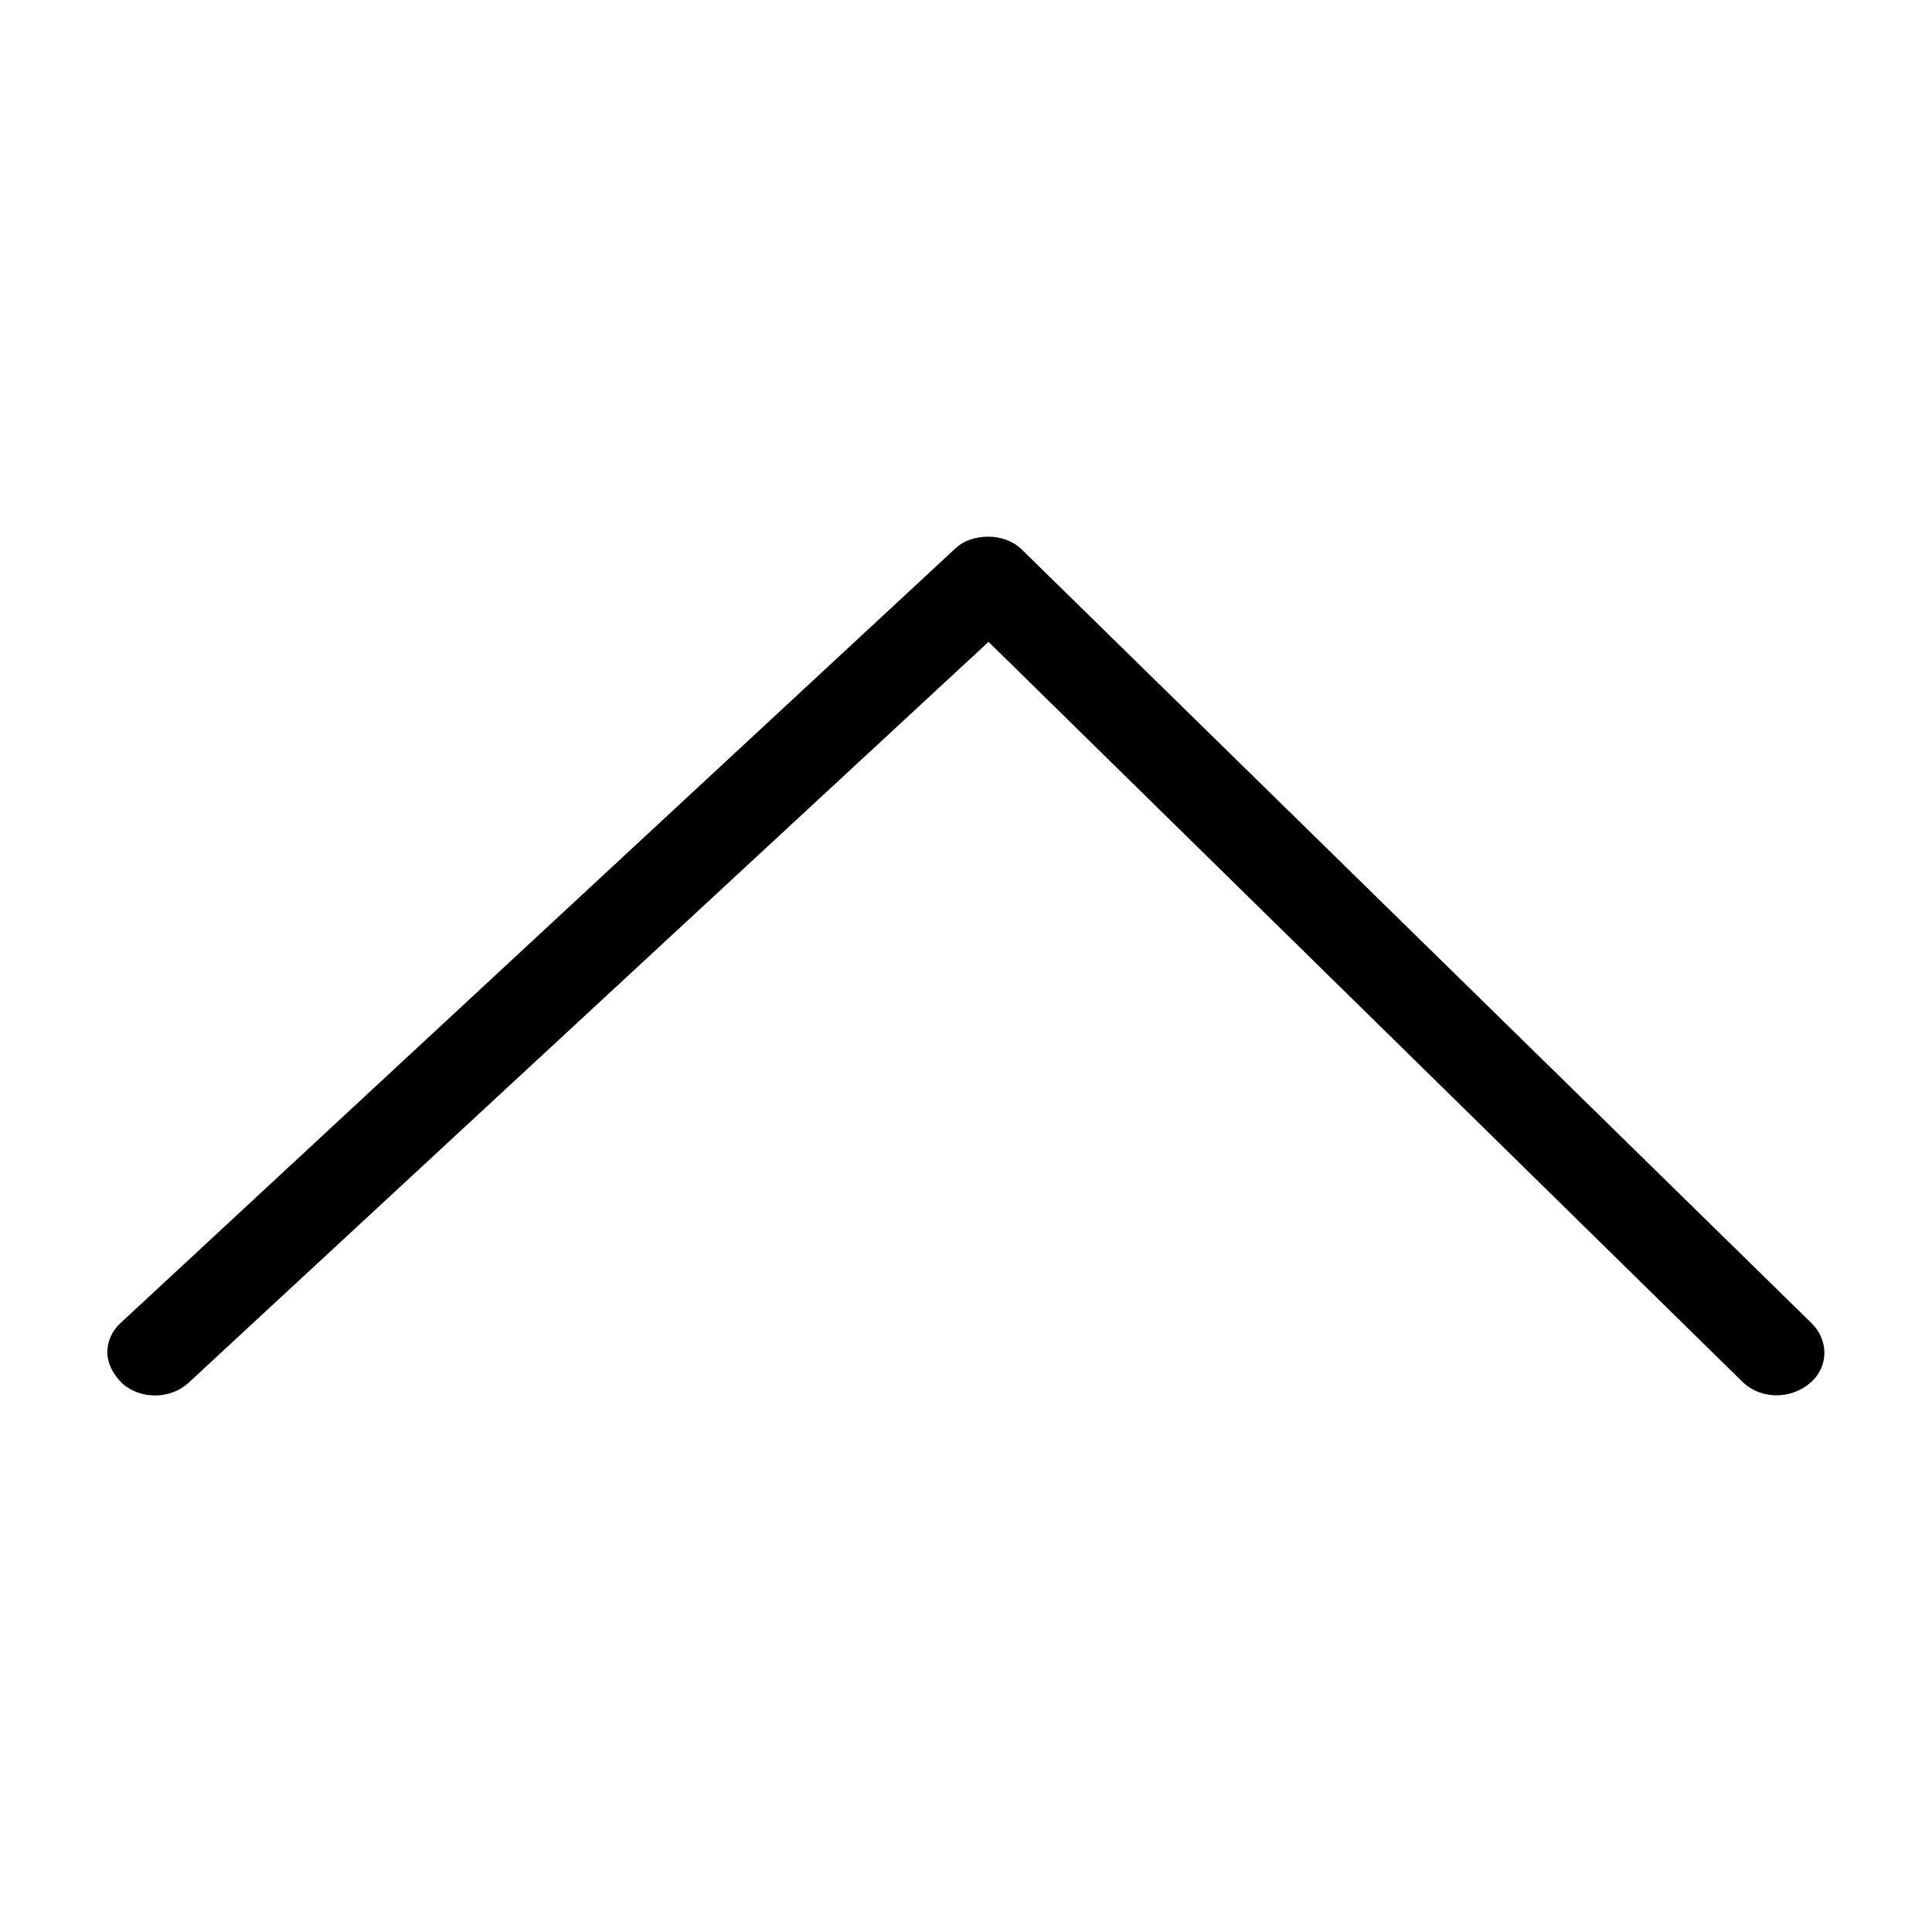 <svg width="18" height="18" viewBox="0 0 18 18" xmlns="http://www.w3.org/2000/svg"><title>chevron-up--small</title><path d="M1.14 12.89c.17.15.45.15.62-.01l7.45-6.9 7.03 6.9c.17.16.45.16.63 0 .17-.15.17-.4 0-.56l-7.35-7.2c-.08-.08-.2-.12-.31-.12-.13 0-.24.04-.32.12l-7.76 7.2c-.09.08-.13.18-.13.28 0 .1.05.2.14.29z" fill-rule="evenodd"/></svg>